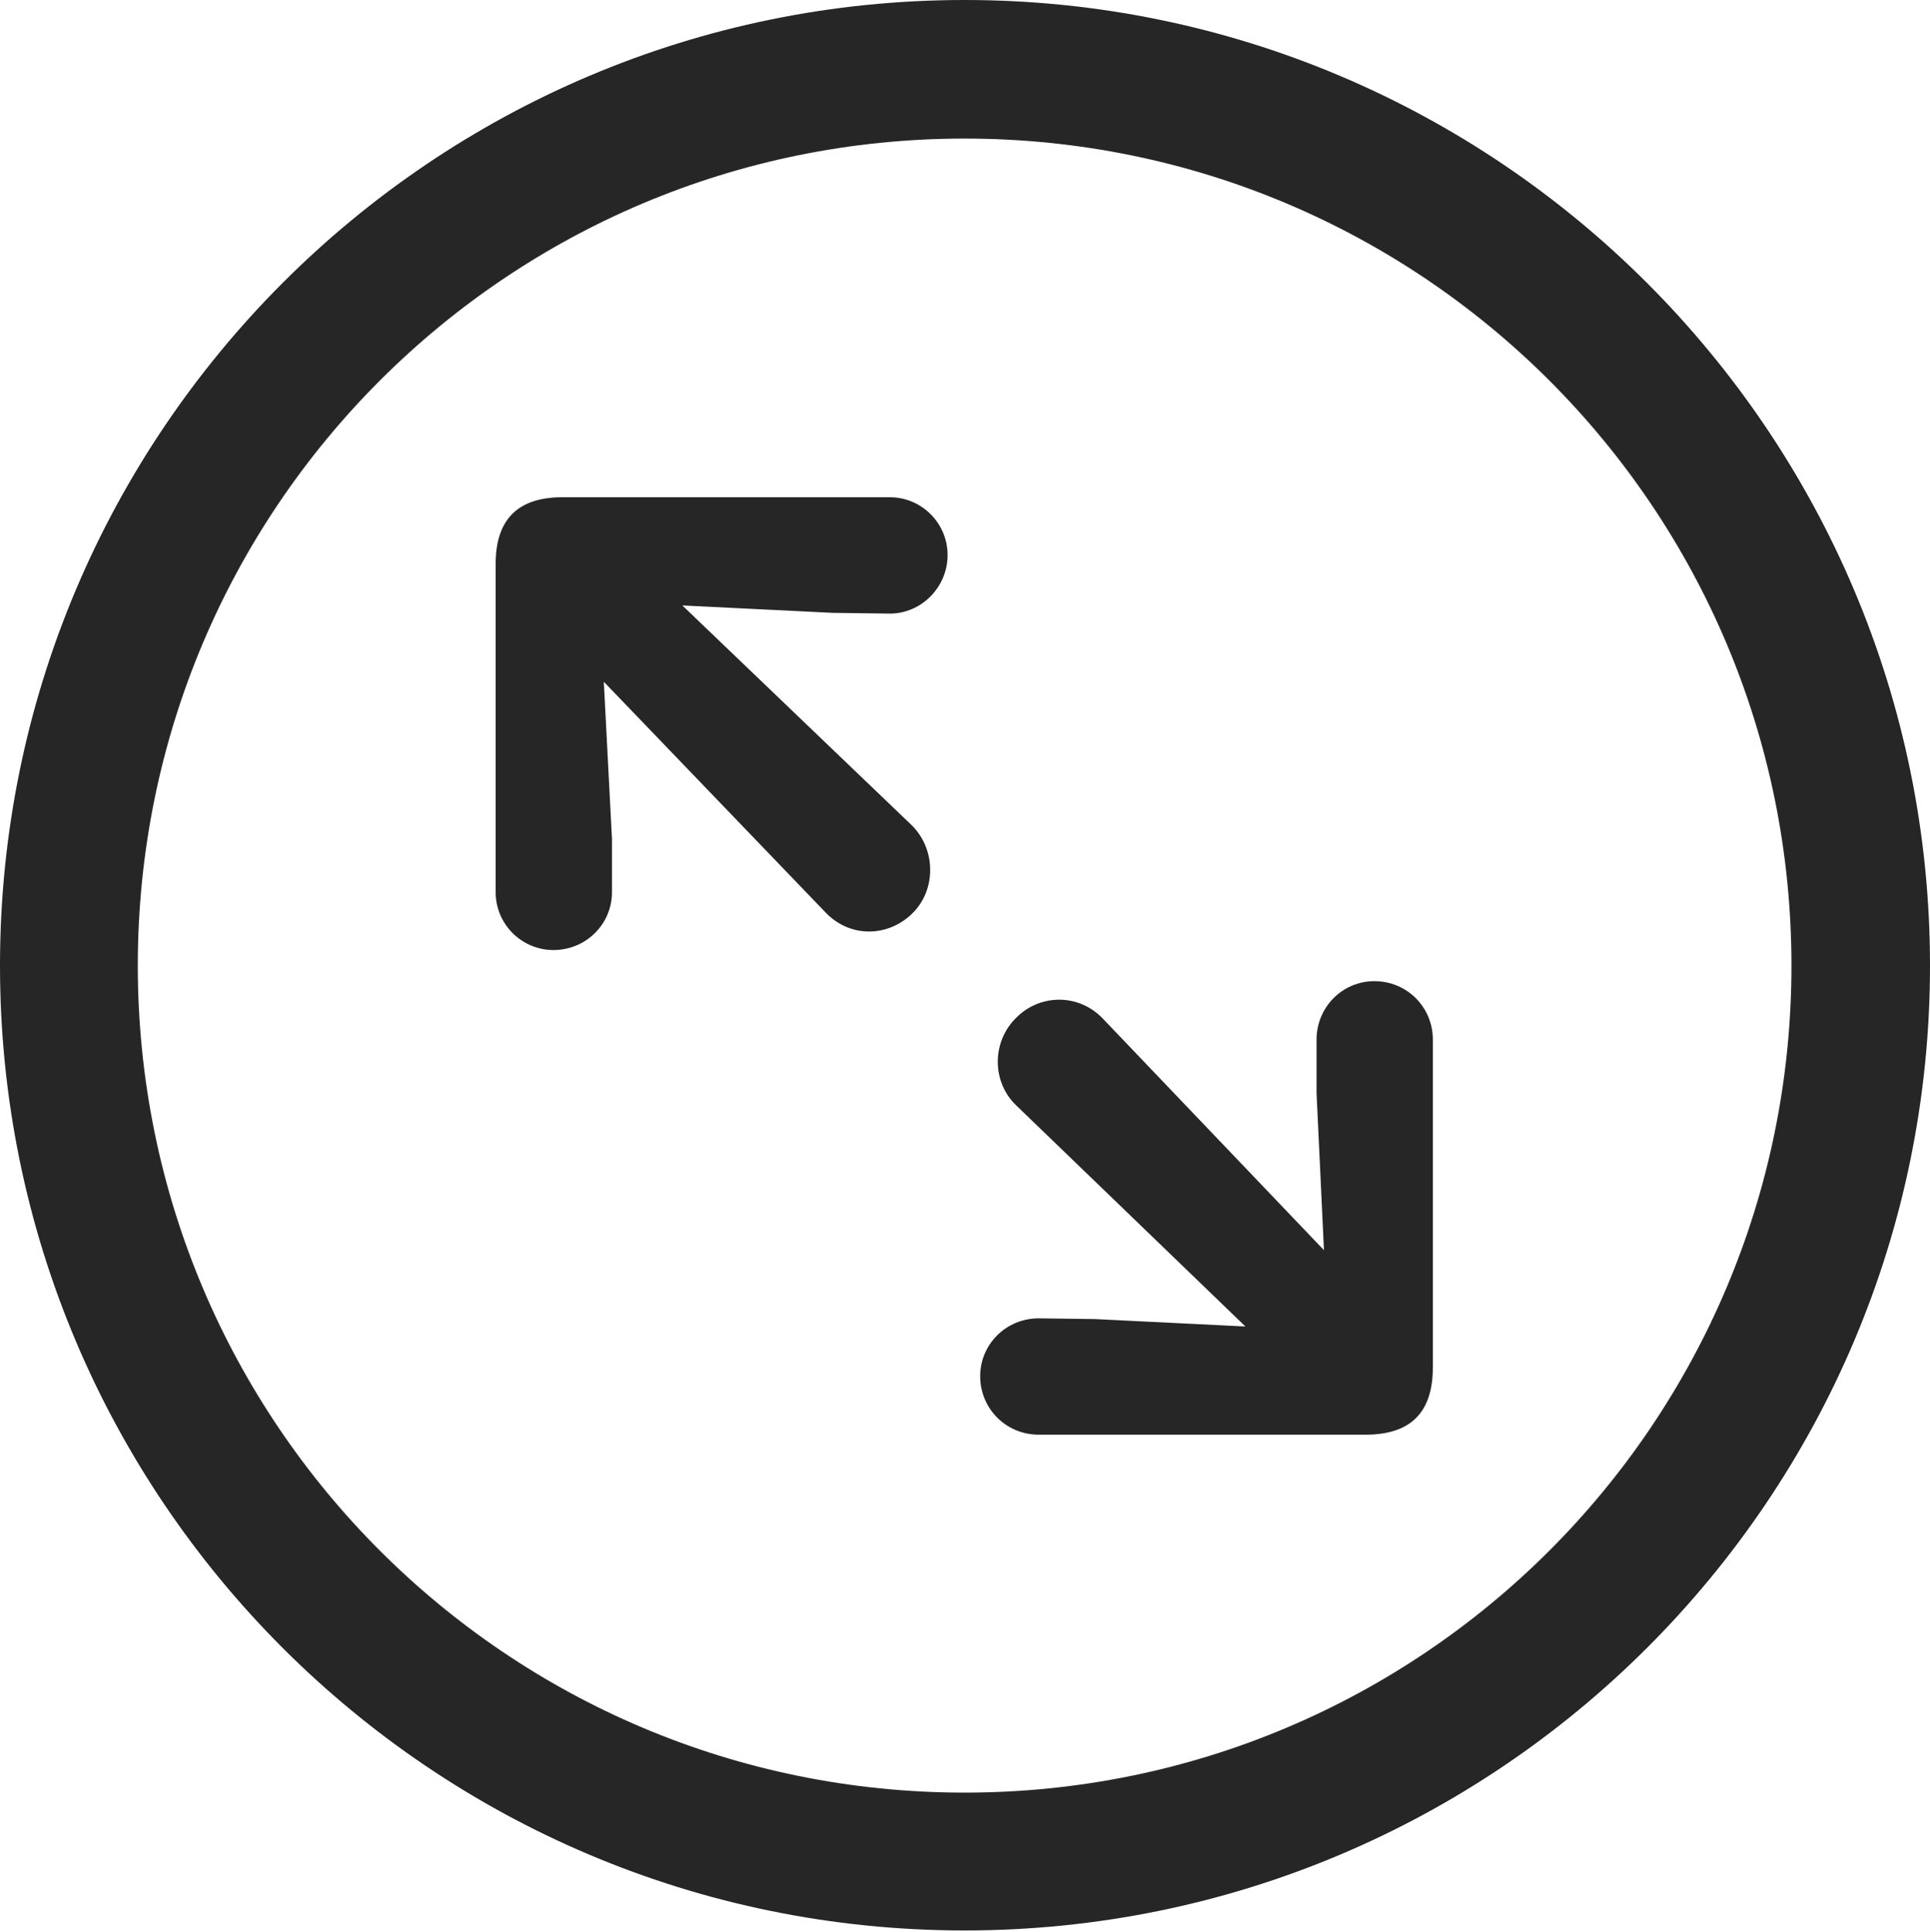 <?xml version="1.0" encoding="UTF-8"?>
<!--Generator: Apple Native CoreSVG 326-->
<!DOCTYPE svg
PUBLIC "-//W3C//DTD SVG 1.1//EN"
       "http://www.w3.org/Graphics/SVG/1.1/DTD/svg11.dtd">
<svg version="1.1" xmlns="http://www.w3.org/2000/svg" xmlns:xlink="http://www.w3.org/1999/xlink" viewBox="0 0 651.25 651.75">
 <g>
  <rect height="651.75" opacity="0" width="651.25" x="0" y="0"/>
  <path d="M325.5 651.25C505.25 651.25 651.25 505.5 651.25 325.75C651.25 146 505.25 0 325.5 0C145.75 0 0 146 0 325.75C0 505.5 145.75 651.25 325.5 651.25ZM325.5 604.75C171.25 604.75 46.5 480 46.5 325.75C46.5 171.5 171.25 46.75 325.5 46.75C479.75 46.75 604.5 171.5 604.5 325.75C604.5 480 479.75 604.75 325.5 604.75Z" fill="black" fill-opacity="0.85"/>
  <path d="M186.75 320.5C197.75 320.5 206.5 311.75 206.5 301L206.5 283L203.75 230L278.5 307.75C286.75 316.5 299.75 316.25 308 308C316 300 315.75 286.5 307.75 278.5L230.25 204.25L281 206.75L300.25 207C311 207 319.75 198 319.75 187.25C319.75 176.5 311 167.75 300.25 167.75L189.75 167.75C175.75 167.75 167.25 174.25 167.25 190.25L167.25 301C167.25 311.75 176 320.5 186.75 320.5ZM350.5 484L460.75 484C475 484 483.5 477.5 483.5 461.25L483.5 350.75C483.5 339.75 474.75 331 463.75 331C453 331 444.25 339.75 444.25 350.75L444.25 368.75L446.75 421.75L372.25 343.75C364 335 350.75 335.25 342.75 343.5C334.5 351.75 334.75 365.25 343 373L420.25 447.5L369.5 445L350.5 444.75C339.5 444.75 330.75 453.5 330.75 464.25C330.75 475.25 339.5 484 350.5 484Z" fill="black" fill-opacity="0.85"/>
 </g>
</svg>
